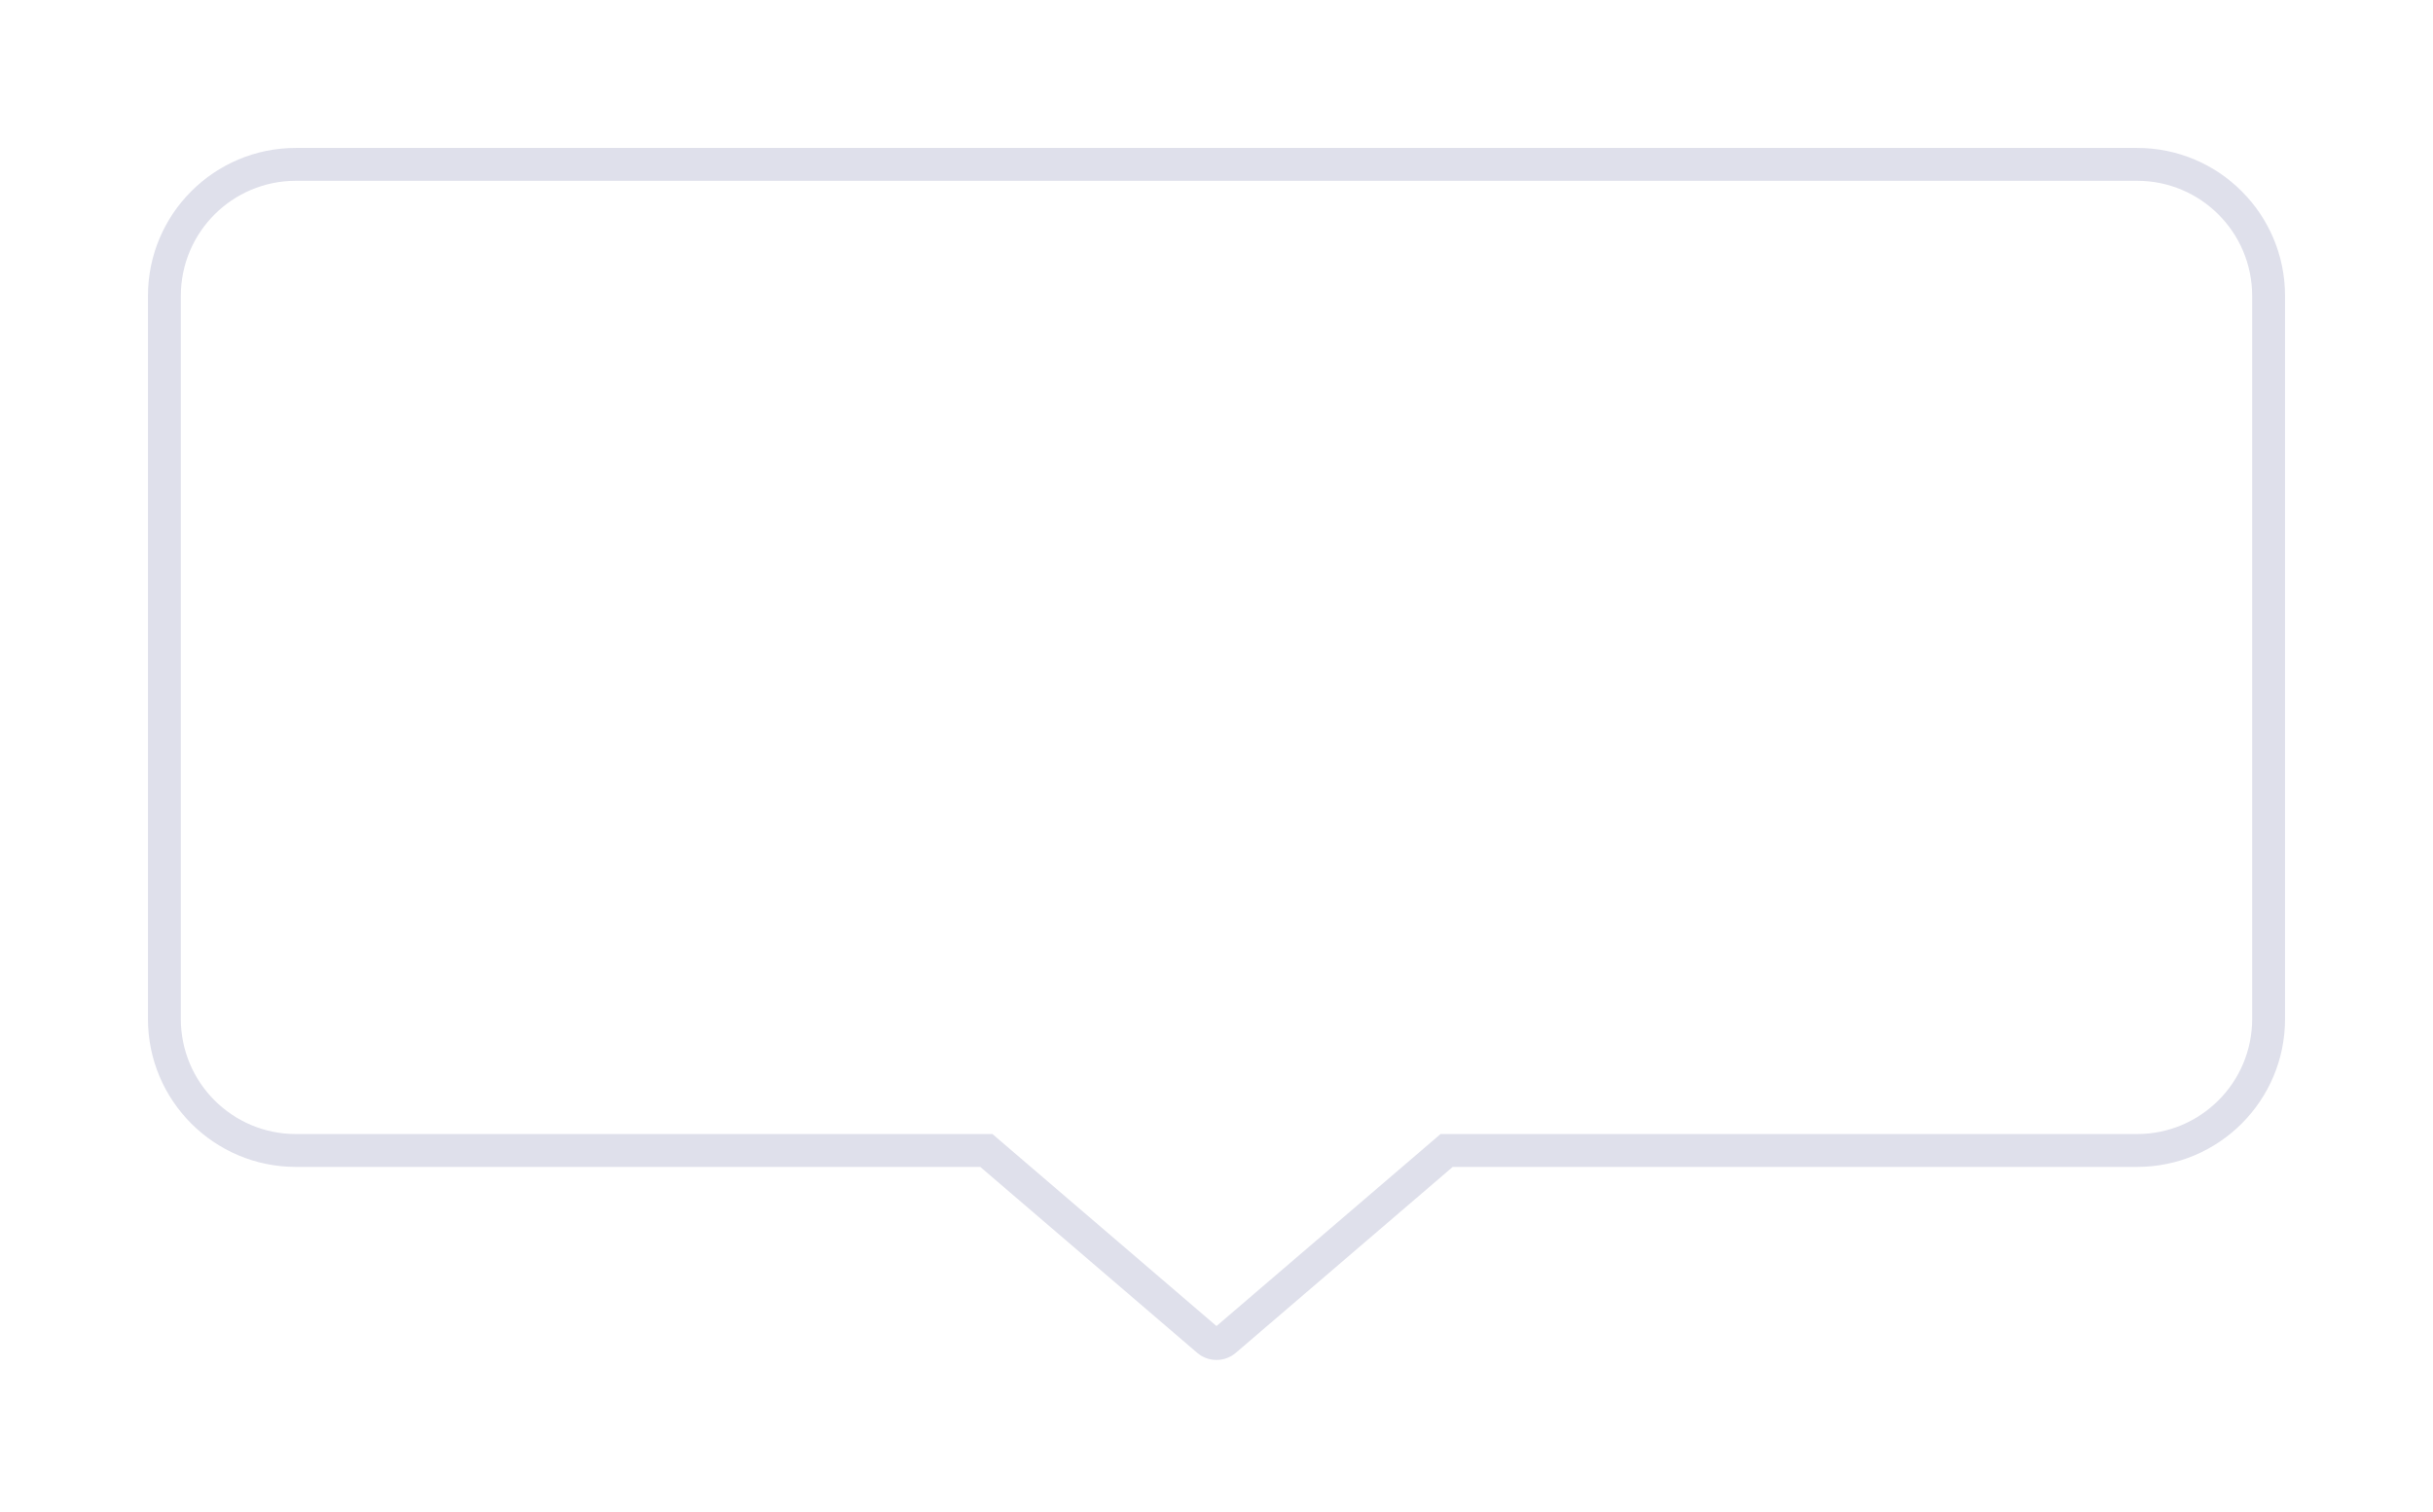 <svg width="74" height="46" viewBox="0 0 74 46" fill="none" xmlns="http://www.w3.org/2000/svg">
<g id="sheet" filter="url(#filter0_d_584_176)">
<mask id="path-1-outside-1_584_176" maskUnits="userSpaceOnUse" x="4" y="3" width="66" height="38" fill="black">
<rect fill="white" x="4" y="3" width="66" height="38"/>
<path fill-rule="evenodd" clip-rule="evenodd" d="M9 4H65C67.209 4 69 5.791 69 8V30C69 32.209 67.209 34 65 34L44 34L37.26 39.777C37.111 39.905 36.889 39.905 36.74 39.777L30 34L9 34C6.791 34 5 32.209 5 30V8C5 5.791 6.791 4 9 4Z"/>
</mask>
<path fill-rule="evenodd" clip-rule="evenodd" d="M9 4H65C67.209 4 69 5.791 69 8V30C69 32.209 67.209 34 65 34L44 34L37.26 39.777C37.111 39.905 36.889 39.905 36.74 39.777L30 34L9 34C6.791 34 5 32.209 5 30V8C5 5.791 6.791 4 9 4Z" fill="white"/>
<path d="M65 34V34.5V34ZM44 34V33.5H43.815L43.675 33.62L44 34ZM37.26 39.777L36.935 39.397L36.935 39.397L37.26 39.777ZM36.74 39.777L37.065 39.397L37.065 39.397L36.74 39.777ZM30 34L30.325 33.62L30.185 33.5H30V34ZM9 34V34.5V34ZM65 3.5H9V4.5H65V3.5ZM69.5 8C69.5 5.515 67.485 3.5 65 3.5V4.5C66.933 4.5 68.5 6.067 68.5 8H69.5ZM69.5 30V8H68.5V30H69.5ZM65 34.5C67.485 34.5 69.5 32.485 69.5 30H68.5C68.5 31.933 66.933 33.5 65 33.5V34.5ZM44 34.5L65 34.5V33.5L44 33.5V34.5ZM43.675 33.62L36.935 39.397L37.586 40.157L44.325 34.38L43.675 33.62ZM36.935 39.397C36.972 39.365 37.028 39.365 37.065 39.397L36.414 40.157C36.751 40.445 37.249 40.445 37.586 40.157L36.935 39.397ZM37.065 39.397L30.325 33.62L29.675 34.38L36.414 40.157L37.065 39.397ZM9 34.5L30 34.5V33.5L9 33.5V34.5ZM4.5 30C4.5 32.485 6.515 34.5 9 34.5V33.5C7.067 33.5 5.5 31.933 5.5 30H4.5ZM4.5 8V30H5.5V8H4.5ZM9 3.5C6.515 3.5 4.5 5.515 4.5 8H5.5C5.5 6.067 7.067 4.5 9 4.5V3.5Z" fill="#DFE0EB" mask="url(#path-1-outside-1_584_176)"/>
</g>
<defs>
<filter id="filter0_d_584_176" x="0.5" y="0.5" width="73" height="44.873" filterUnits="userSpaceOnUse" color-interpolation-filters="sRGB">
<feFlood flood-opacity="0" result="BackgroundImageFix"/>
<feColorMatrix in="SourceAlpha" type="matrix" values="0 0 0 0 0 0 0 0 0 0 0 0 0 0 0 0 0 0 127 0" result="hardAlpha"/>
<feOffset dy="1"/>
<feGaussianBlur stdDeviation="2"/>
<feColorMatrix type="matrix" values="0 0 0 0 0 0 0 0 0 0 0 0 0 0 0 0 0 0 0.08 0"/>
<feBlend mode="normal" in2="BackgroundImageFix" result="effect1_dropShadow_584_176"/>
<feBlend mode="normal" in="SourceGraphic" in2="effect1_dropShadow_584_176" result="shape"/>
</filter>
</defs>
</svg>
